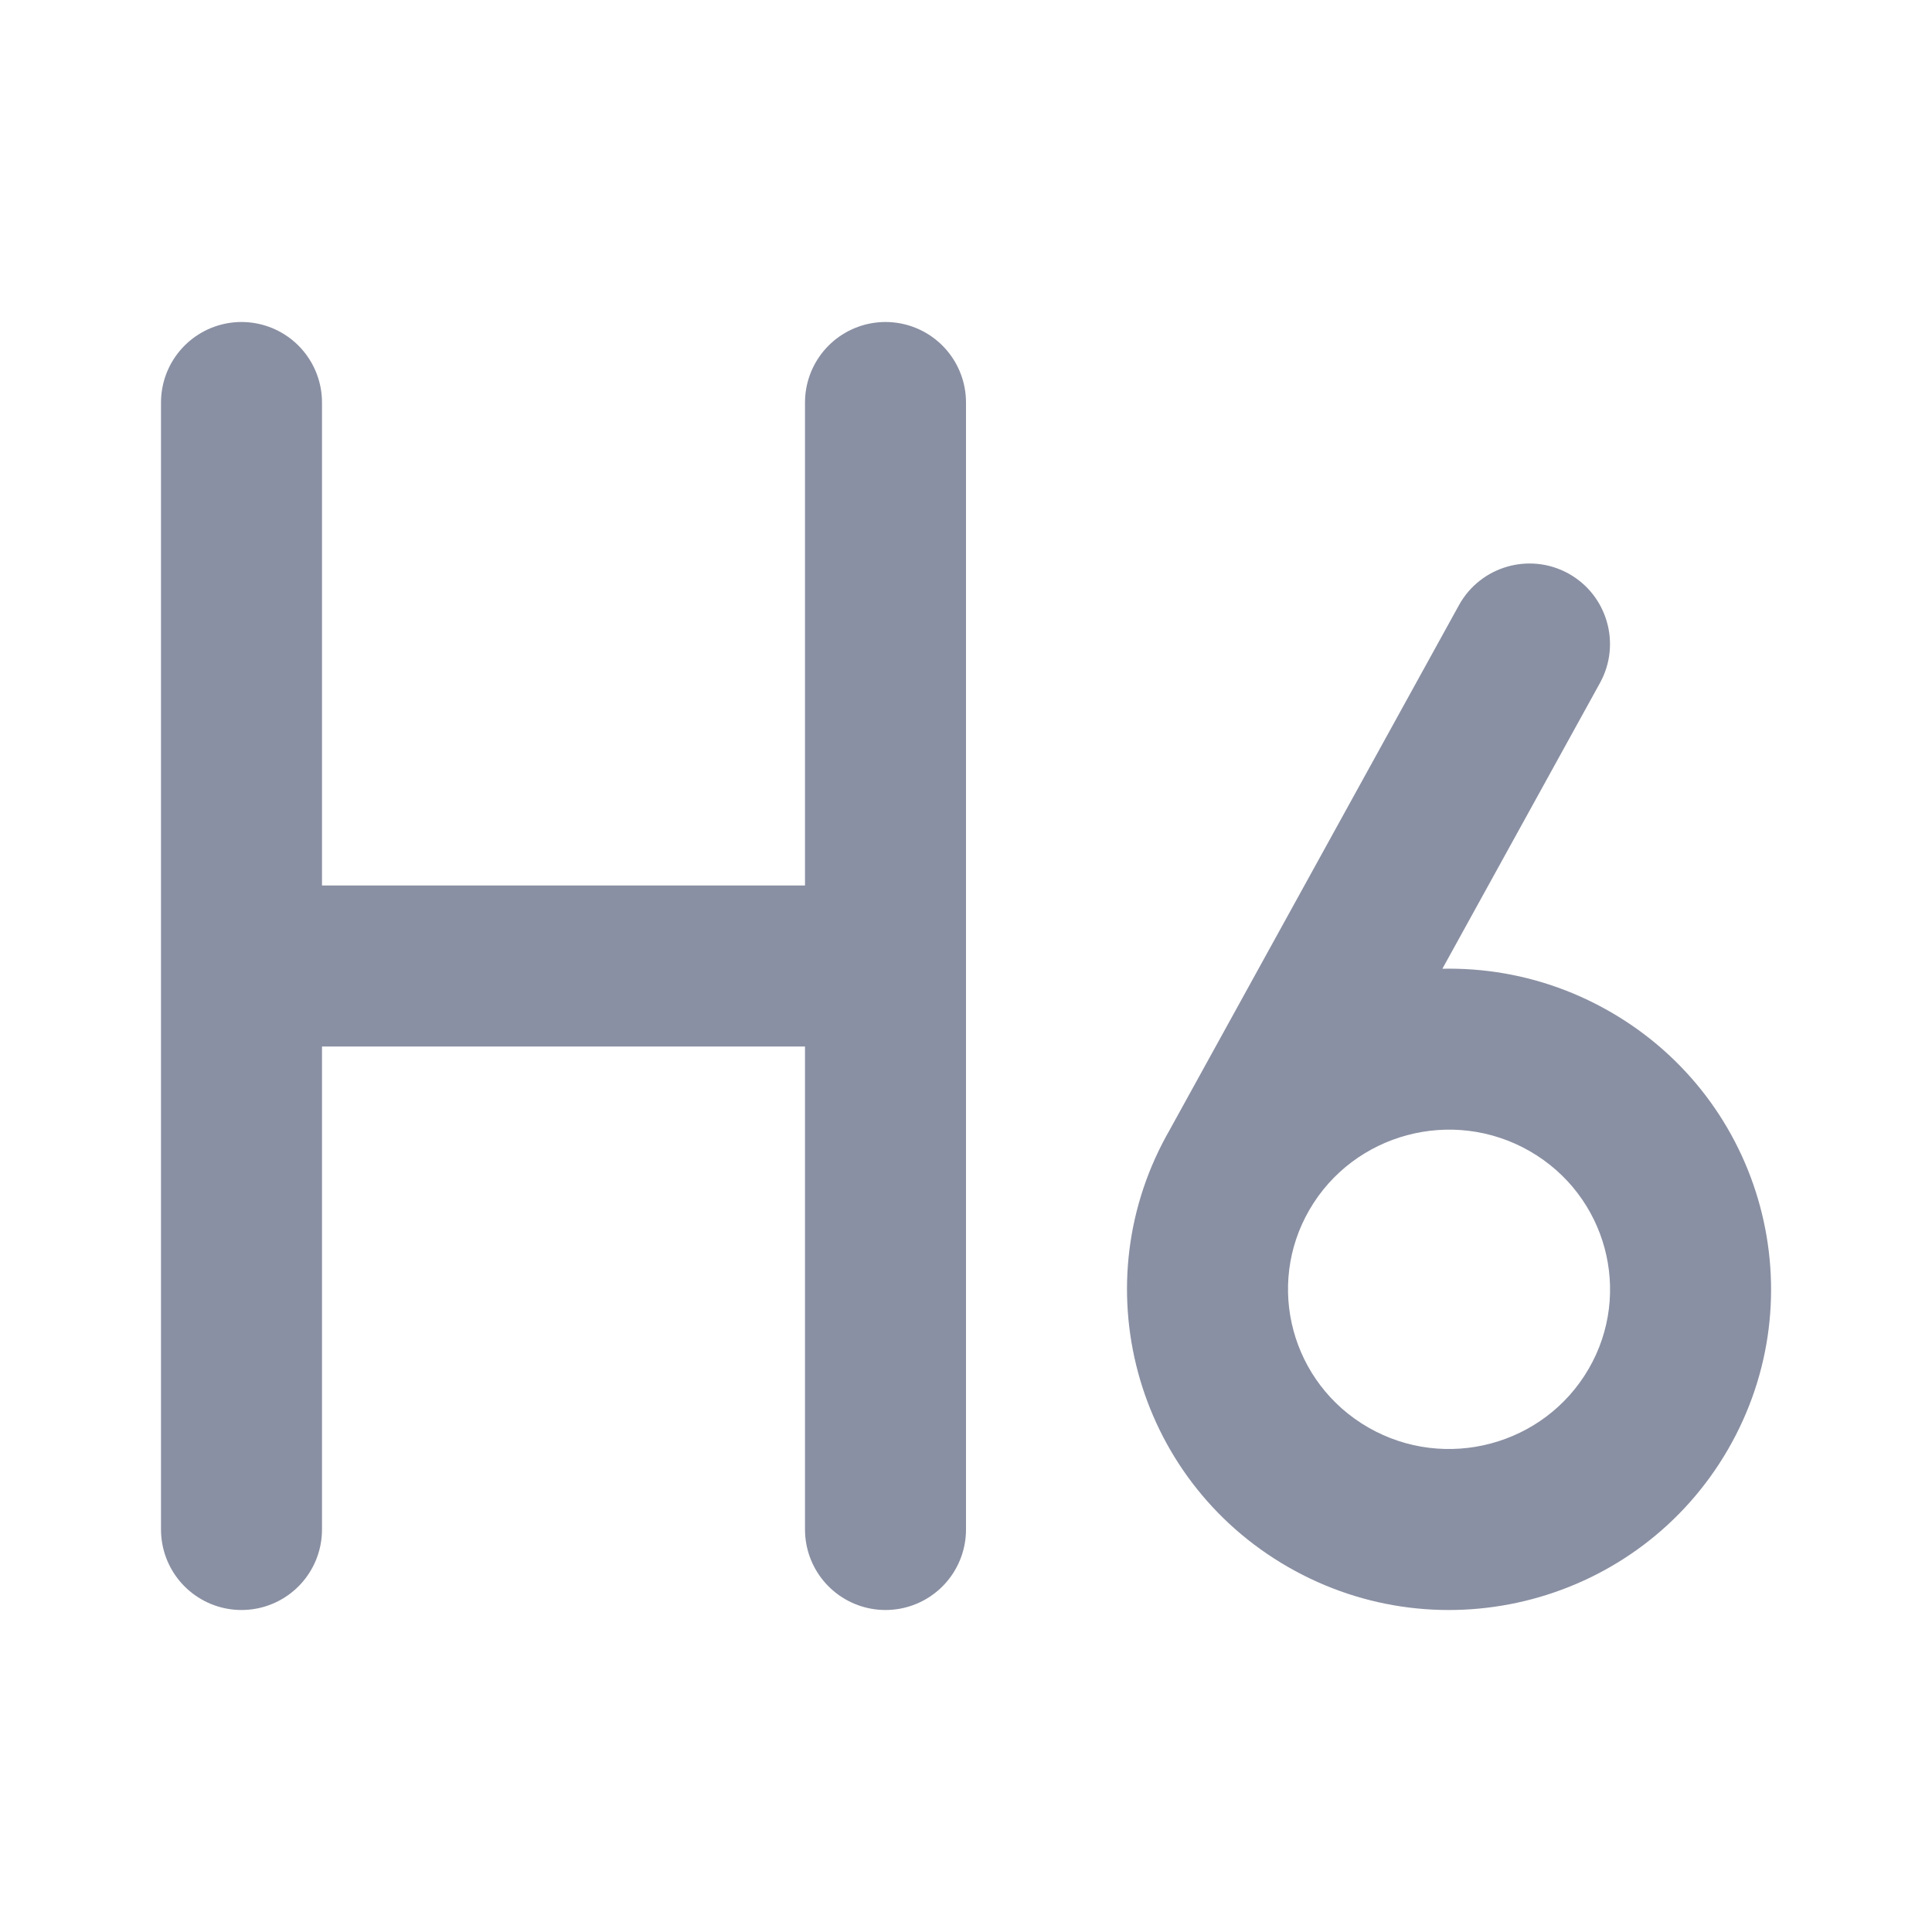  <svg width="24" height="24" viewBox="0 0 24 24" fill="none" xmlns="http://www.w3.org/2000/svg">
   <path d="M19.876 8.483C20.142 7.999 19.966 7.391 19.483 7.124C18.999 6.858 18.391 7.034 18.124 7.517L19.876 8.483ZM19.003 14.3C19.959 14.85 20.283 16.061 19.734 17.006L21.463 18.01C22.571 16.102 21.912 13.664 19.998 12.566L19.003 14.3ZM19.734 17.006C19.183 17.954 17.958 18.284 16.998 17.733L16.003 19.467C17.913 20.564 20.357 19.915 21.463 18.01L19.734 17.006ZM16.998 17.733C16.042 17.183 15.718 15.972 16.267 15.027L14.538 14.023C13.43 15.931 14.089 18.369 16.003 19.467L16.998 17.733ZM16.267 15.027C16.818 14.079 18.043 13.749 19.003 14.3L19.998 12.566C18.088 11.47 15.644 12.118 14.538 14.023L16.267 15.027ZM16.278 15.008L19.876 8.483L18.124 7.517L14.527 14.042L16.278 15.008Z" fill="#8A90A3" />
   <path d="M3 5V12M3 12V19M3 12H11M11 5V12M11 12V19" stroke="#8A90A3" stroke-width="2" stroke-linecap="round" stroke-linejoin="round" />
 </svg>
